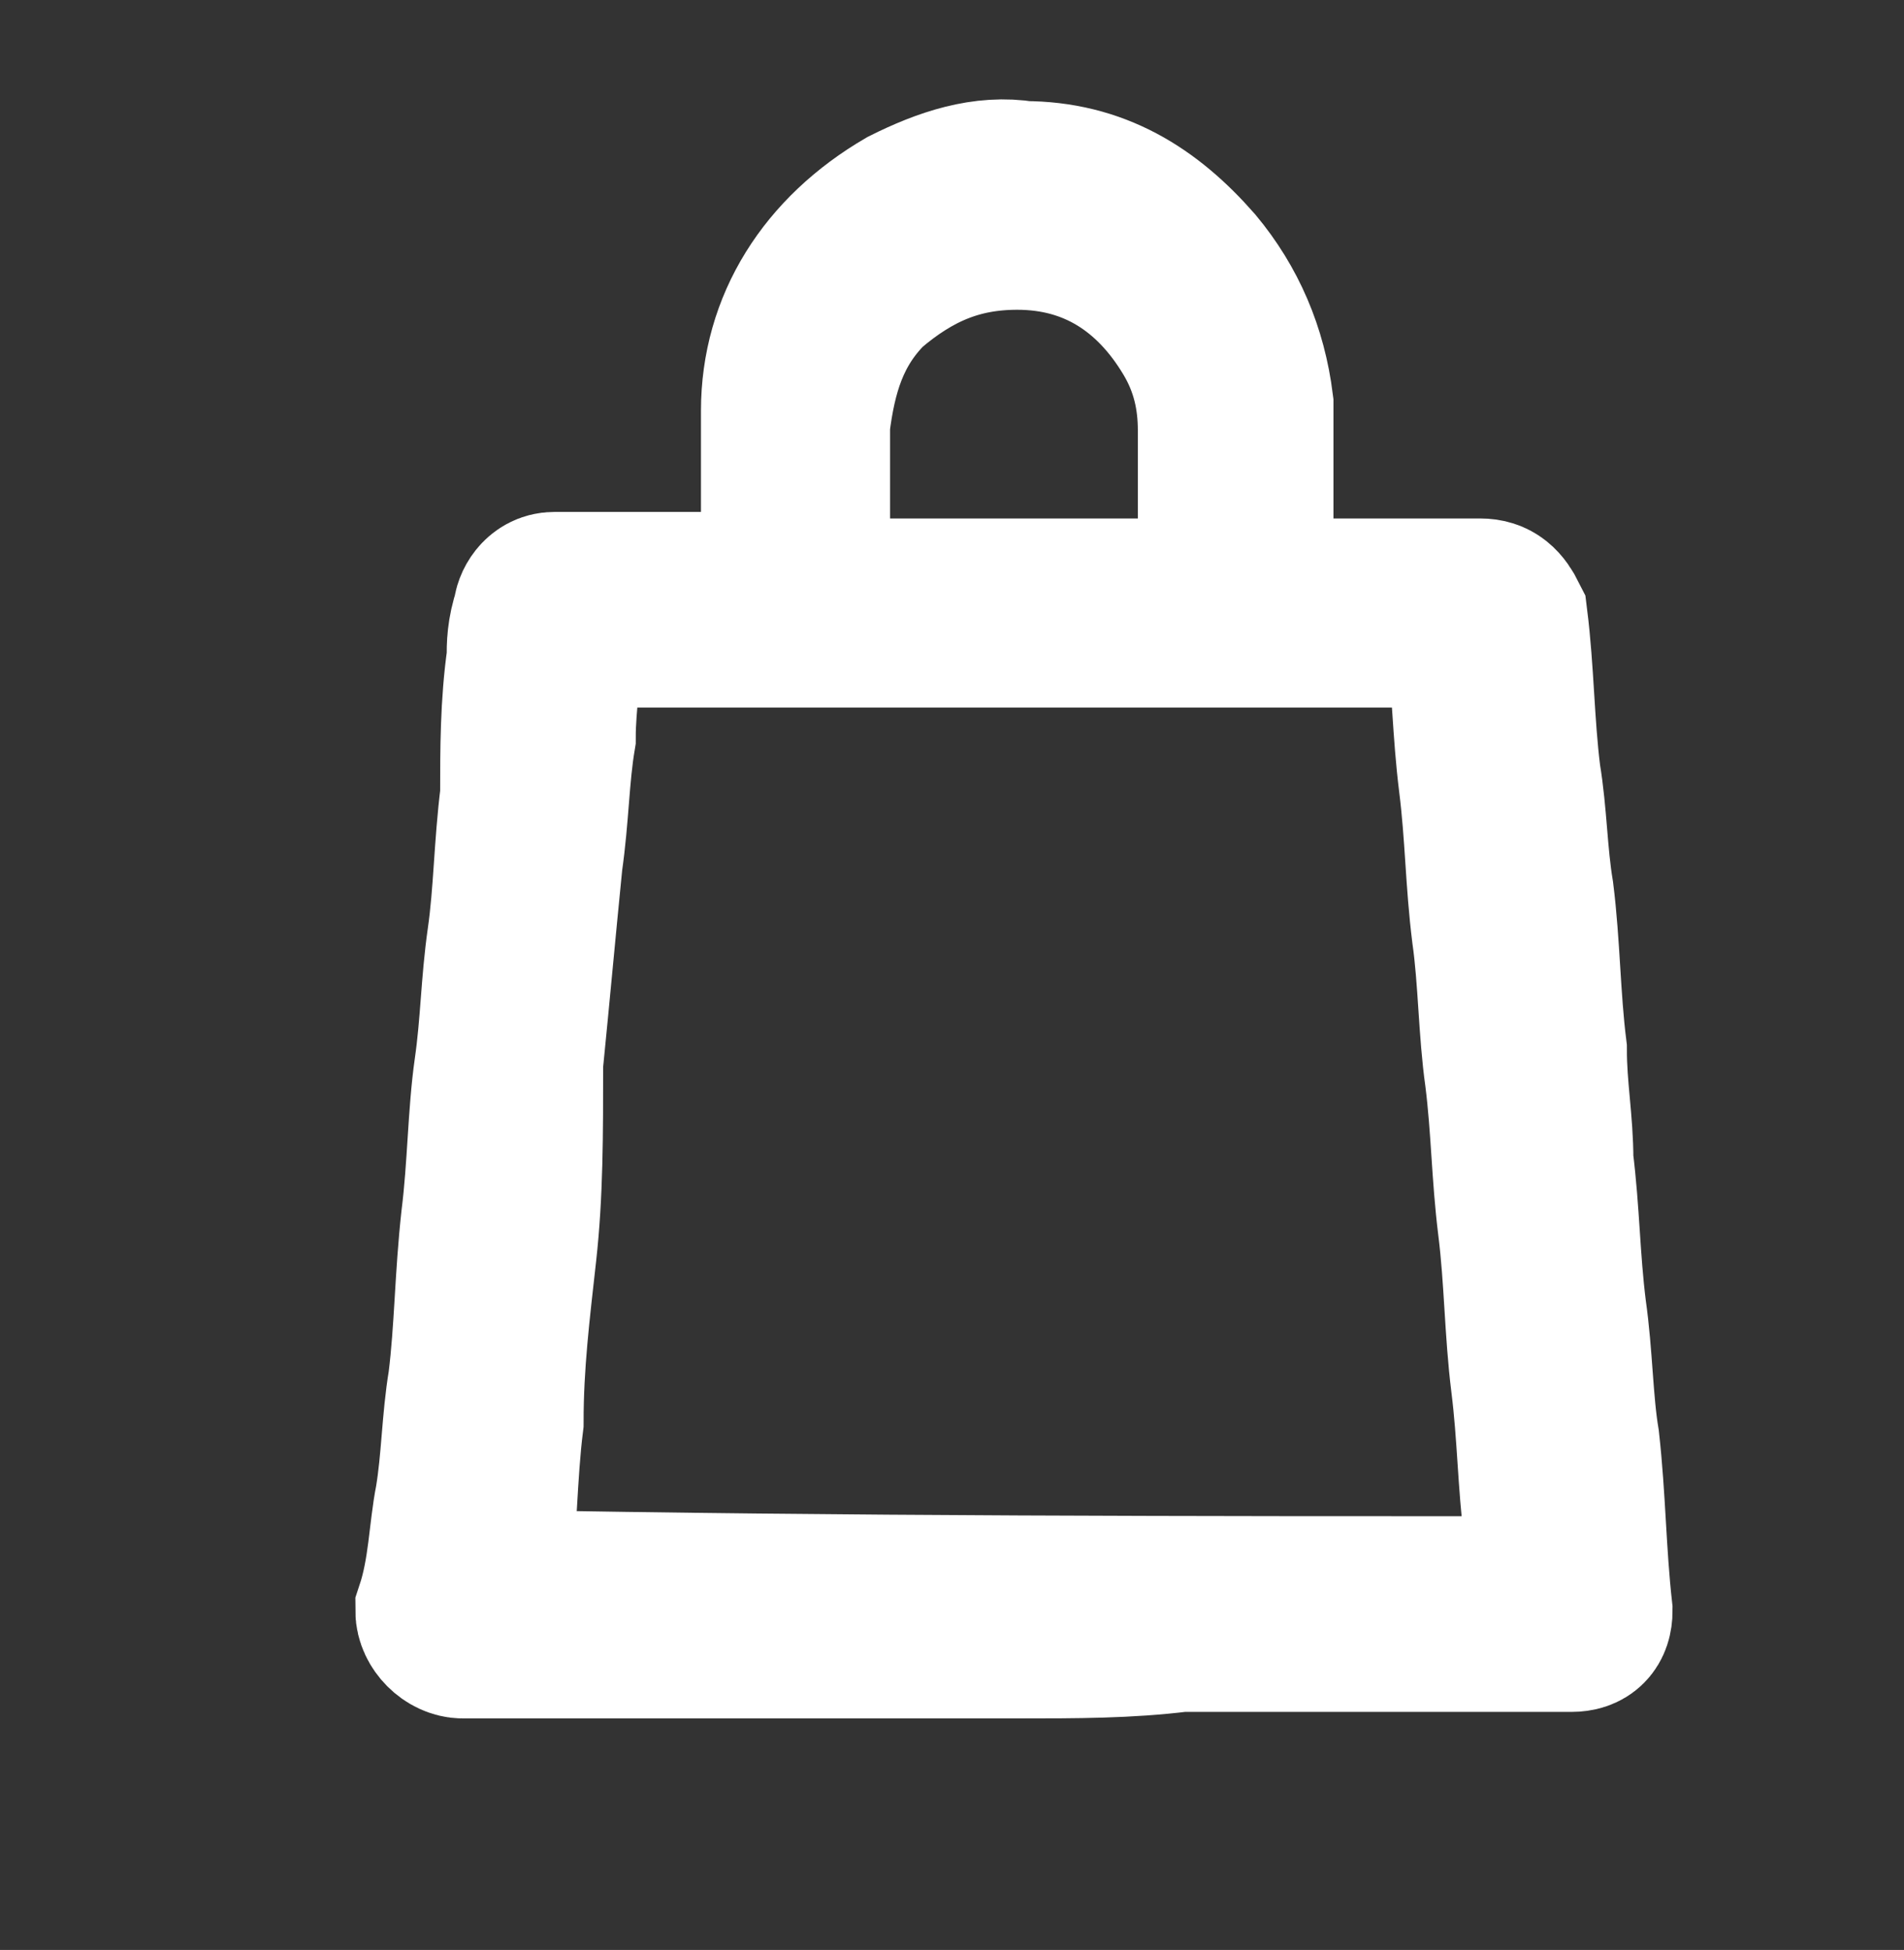 <?xml version="1.0" encoding="utf-8"?>
<!-- Generator: Adobe Illustrator 26.2.1, SVG Export Plug-In . SVG Version: 6.00 Build 0)  -->
<svg version="1.1" id="Calque_1" xmlns="http://www.w3.org/2000/svg" xmlns:xlink="http://www.w3.org/1999/xlink" x="0px" y="0px"
	 viewBox="0 0 29.2 29.9" style="enable-background:new 0 0 29.2 29.9;" xml:space="preserve">
<rect x="0" y="0" width="29.2" height="29.9" fill="#333333" stroke="none"/>
<style type="text/css">
	.st0{fill:#FFFFFF;stroke:#FFFFFF;stroke-width:2.5;stroke-miterlimit:10;}
</style>
<g id="AaANOe.tif_00000022544715751050554550000011025026385143010477_">
	<g>
		<path class="st0" d="M15.6,25.1c-2.8,0-5.6,0-8.5,0c-0.2,0-0.4-0.2-0.4-0.4C6.9,24.1,6.9,23.5,7,23c0.1-0.6,0.1-1.2,0.2-1.8
			c0.1-0.8,0.1-1.6,0.2-2.5c0.1-0.8,0.1-1.6,0.2-2.3c0.1-0.7,0.1-1.3,0.2-2c0.1-0.7,0.1-1.4,0.2-2.2C8,11.5,8,10.8,8.1,10.1
			c0-0.2,0-0.4,0.1-0.7c0-0.1,0.1-0.3,0.3-0.3c0,0,0.1,0,0.1,0c1.1,0,2.2,0,3.3,0C12,9.2,12,9.2,12,9c0-0.9,0-1.8,0-2.7
			C12,5,12.7,3.9,13.9,3.2c0.6-0.3,1.2-0.5,1.8-0.4c1.1,0,1.9,0.5,2.6,1.3c0.5,0.6,0.8,1.3,0.9,2.1c0,0.1,0,0.2,0,0.3
			c0,0.9,0,1.7,0,2.6c0,0.1,0,0.1,0.1,0.1c1.1,0,2.2,0,3.4,0c0.2,0,0.3,0.1,0.4,0.3c0.1,0.8,0.1,1.6,0.2,2.4
			c0.1,0.6,0.1,1.2,0.2,1.8c0.1,0.8,0.1,1.6,0.2,2.4c0,0.6,0.1,1.1,0.1,1.7c0.1,0.8,0.1,1.5,0.2,2.3c0.1,0.7,0.1,1.4,0.2,2
			c0.1,0.9,0.1,1.7,0.2,2.6c0,0.2-0.1,0.3-0.3,0.3c-2,0-4,0-6,0C17.3,25.1,16.5,25.1,15.6,25.1z M23.8,24.5
			C23.8,24.5,23.8,24.4,23.8,24.5c0-0.4-0.1-0.7-0.1-1c-0.1-0.8-0.1-1.5-0.2-2.3c-0.1-0.8-0.1-1.6-0.2-2.4c-0.1-0.8-0.1-1.5-0.2-2.3
			c-0.1-0.7-0.1-1.5-0.2-2.2c-0.1-0.8-0.1-1.5-0.2-2.3c-0.1-0.8-0.1-1.5-0.2-2.3c0-0.1,0-0.1-0.1-0.1c-0.1,0-0.2,0-0.3,0
			c-4.5,0-8.9,0-13.4,0c-0.1,0-0.1,0-0.1,0.1c0,0.5-0.1,1.1-0.1,1.6c-0.1,0.6-0.1,1.2-0.2,1.9c-0.1,1-0.2,2.1-0.3,3.1
			C8,17.4,8,18.3,7.9,19.2c-0.1,0.9-0.2,1.7-0.2,2.6c-0.1,0.8-0.1,1.7-0.2,2.5c0,0.1,0,0.1,0.1,0.1C12.9,24.5,18.3,24.5,23.8,24.5
			C23.8,24.5,23.8,24.5,23.8,24.5z M18.7,9.2c0-0.1,0-0.1,0-0.1c0-0.8,0-1.7,0-2.5c0-0.5-0.1-1-0.4-1.5c-0.6-1-1.5-1.6-2.7-1.6
			c-0.9,0-1.6,0.3-2.3,0.9c-0.6,0.6-0.8,1.3-0.9,2.1c0,0.9,0,1.7,0,2.6c0,0.1,0,0.1,0.1,0.1c2,0,4,0,5.9,0
			C18.6,9.2,18.7,9.2,18.7,9.2z"/>
	</g>
</g>
</svg>
